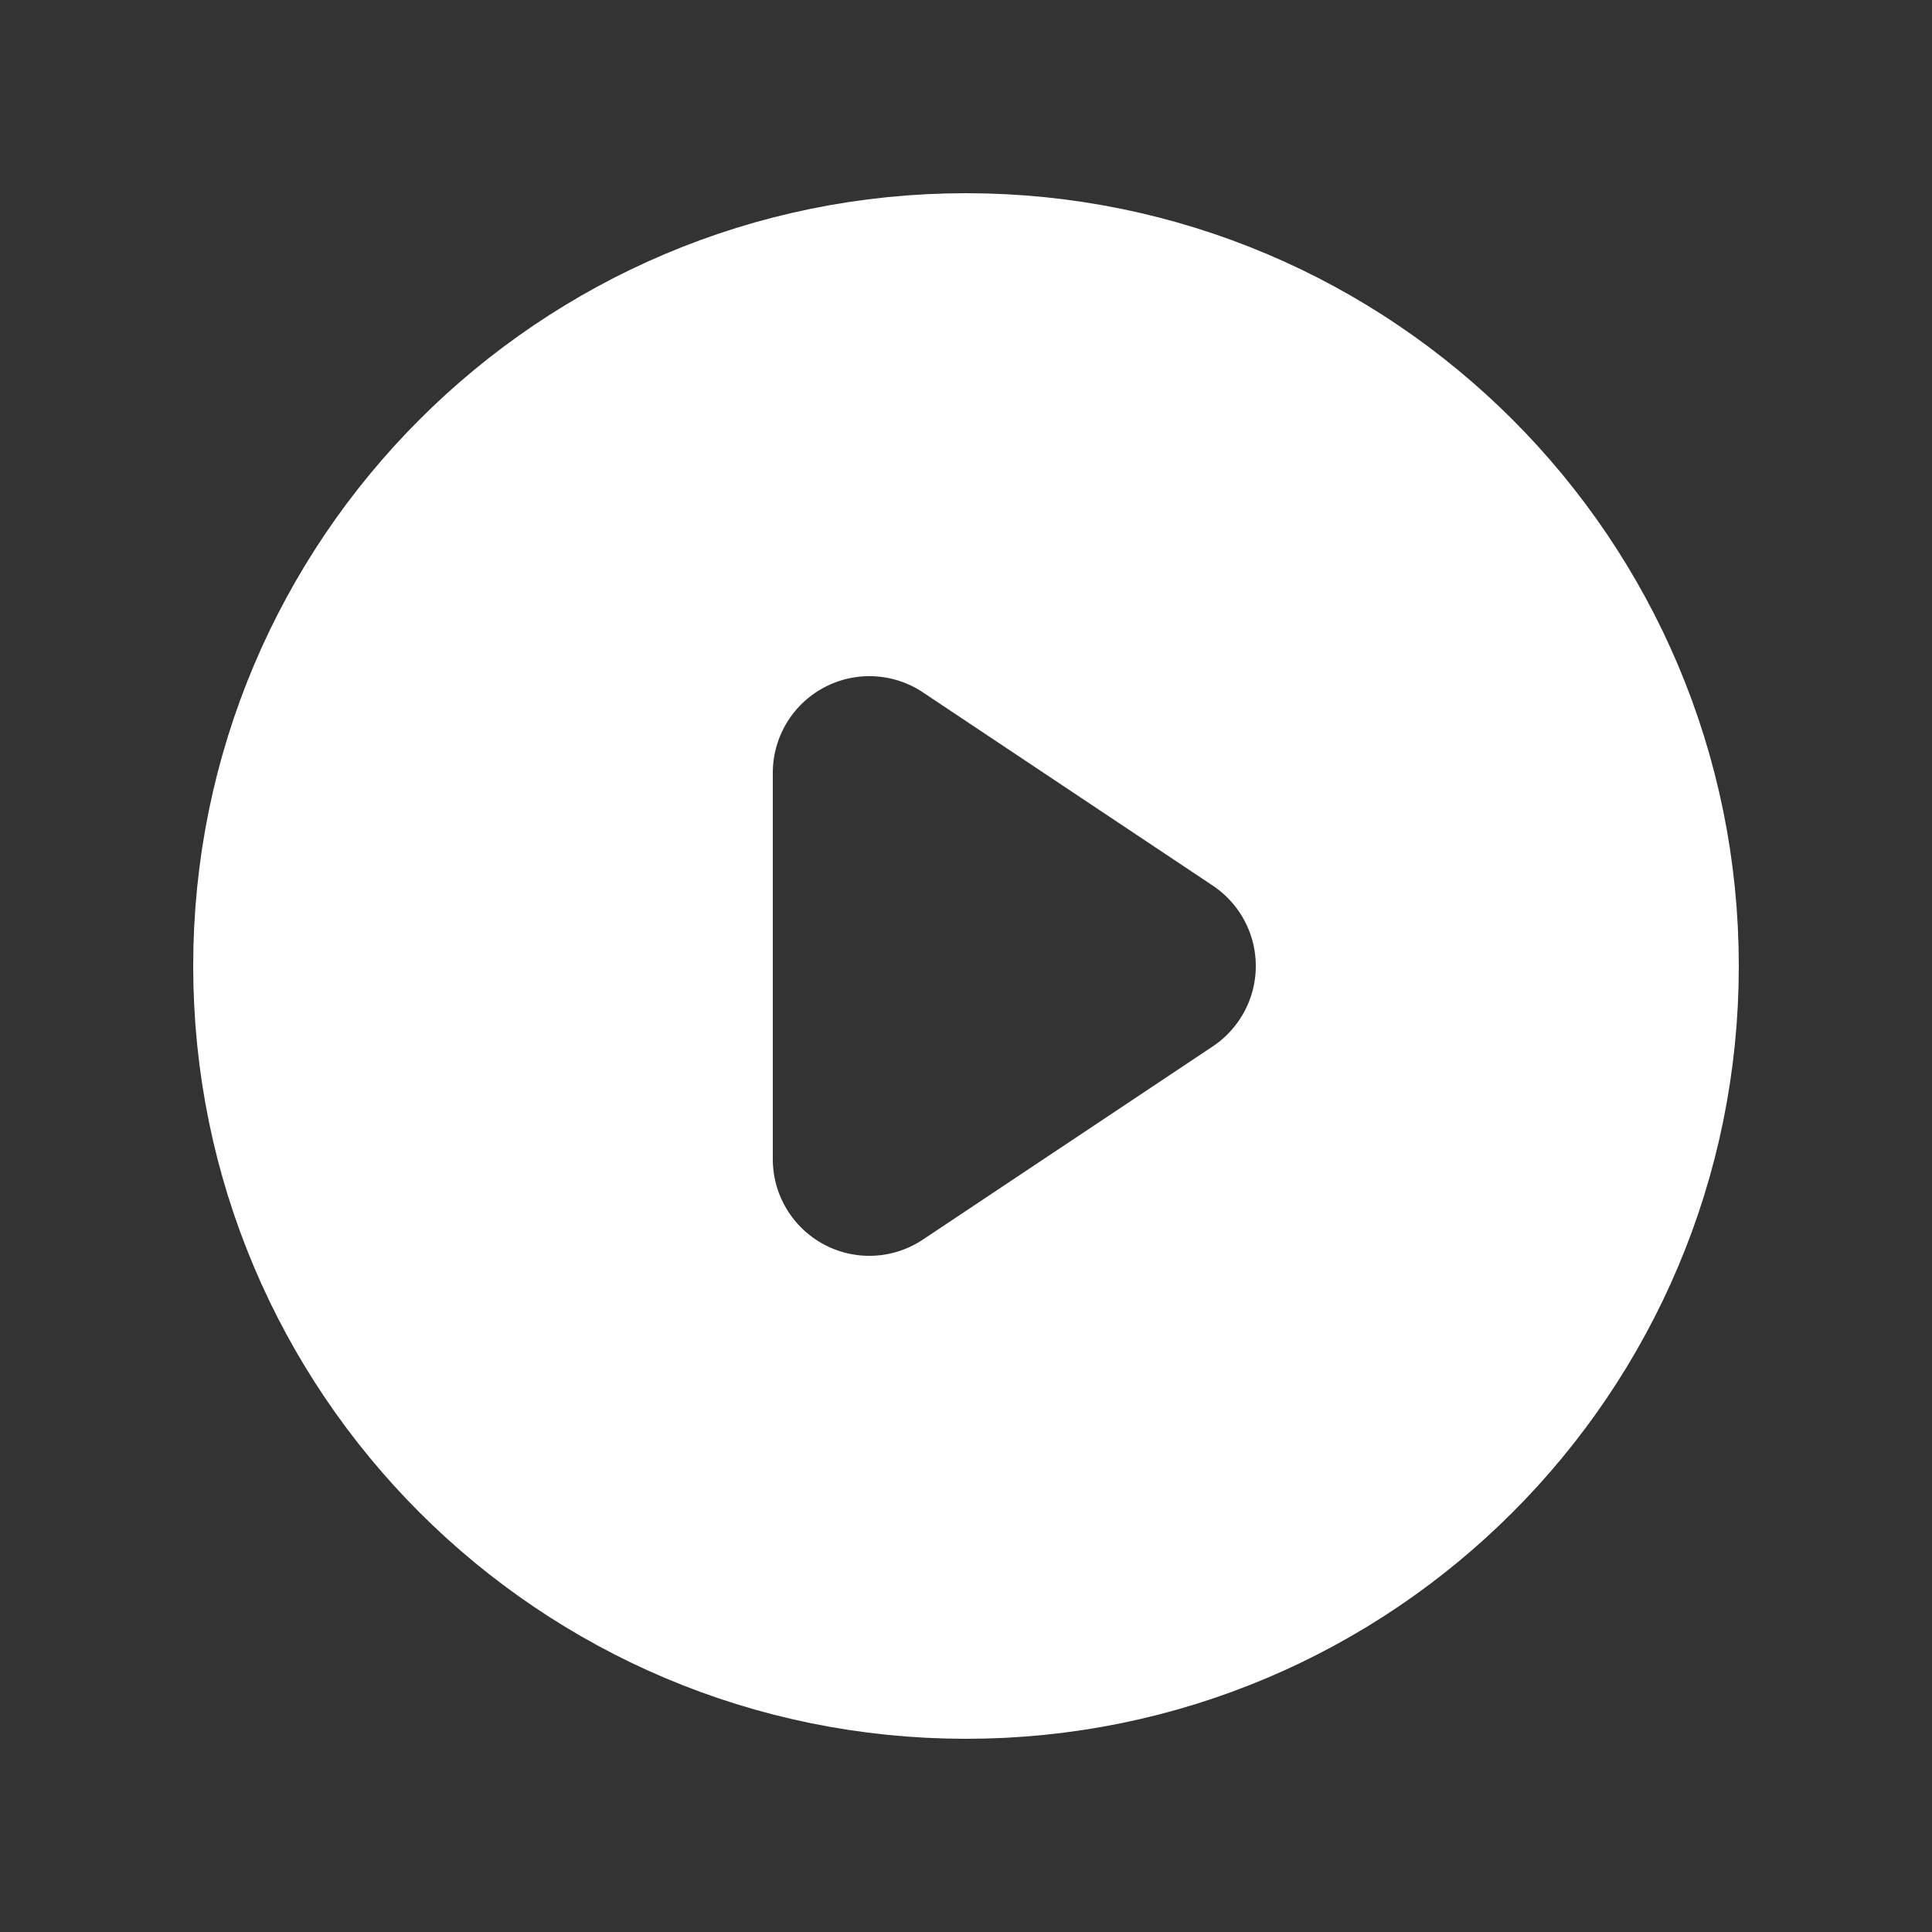 <svg width="24" height="24" viewBox="0 0 24 24" fill="none" xmlns="http://www.w3.org/2000/svg">
<rect x="0" y="0" width="24" height="24" fill="#333333" stroke="none"/>
<path d="M20.6 12C20.6 16.75 16.75 20.6 12 20.6C7.25 20.6 3.4 16.75 3.4 12C3.4 7.25 7.25 3.4 12 3.4C16.75 3.4 20.6 7.25 20.6 12ZM12.02 7.769C11.345 7.319 10.477 7.277 9.762 7.66C9.047 8.043 8.6 8.789 8.6 9.6V14.4C8.6 15.211 9.047 15.957 9.762 16.34C10.477 16.723 11.345 16.681 12.02 16.23L15.62 13.831C16.232 13.422 16.6 12.736 16.6 12C16.6 11.264 16.232 10.578 15.62 10.169L12.02 7.769Z" fill="white" stroke="white" stroke-width="2"/>
</svg>
